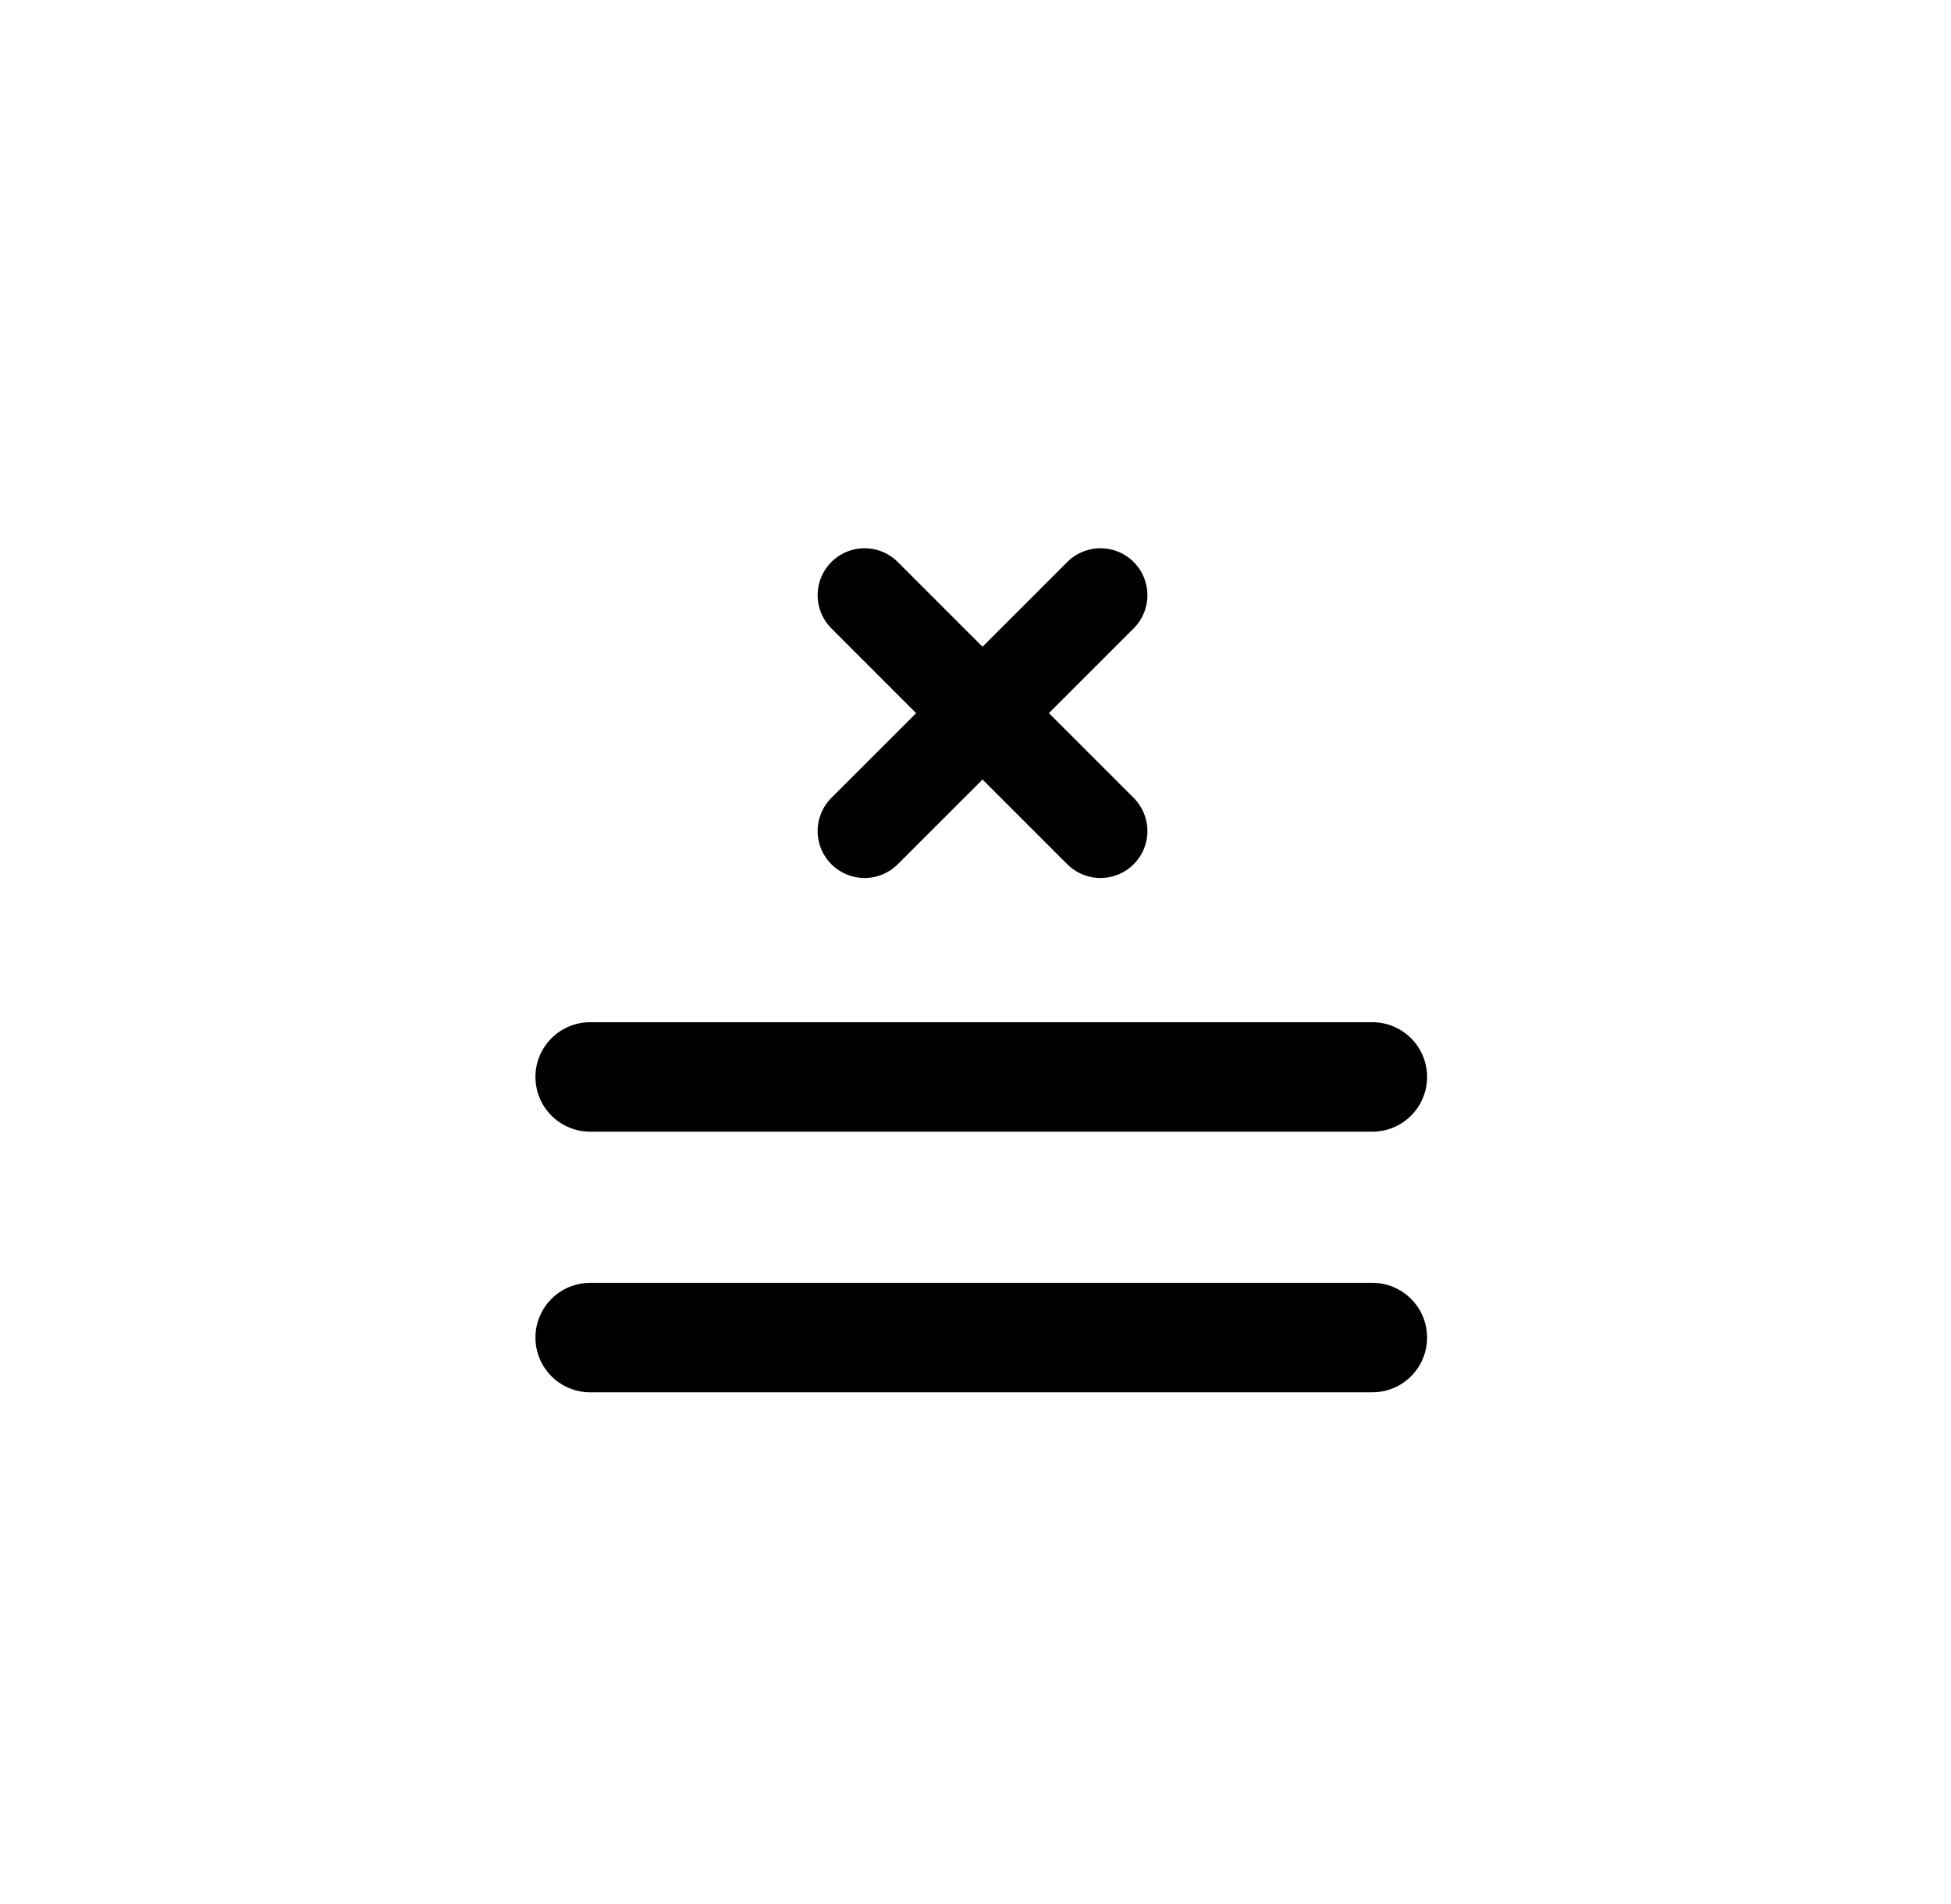 <svg xmlns="http://www.w3.org/2000/svg" width="42" height="41" fill="none" viewBox="0 0 42 41">
  <path stroke="stroke-current" stroke-linecap="round" stroke-linejoin="round" stroke-width="2.357" d="M12.705 23.186h16.838m-16.838 5.611h16.838"/>
  <path stroke="stroke-current" stroke-linecap="round" stroke-linejoin="round" stroke-width="2.021" d="m18.612 12.814 2.539 2.54m2.539 2.538-2.539-2.539m0 0 2.539-2.539m-2.539 2.54-2.539 2.538"/>
</svg>
